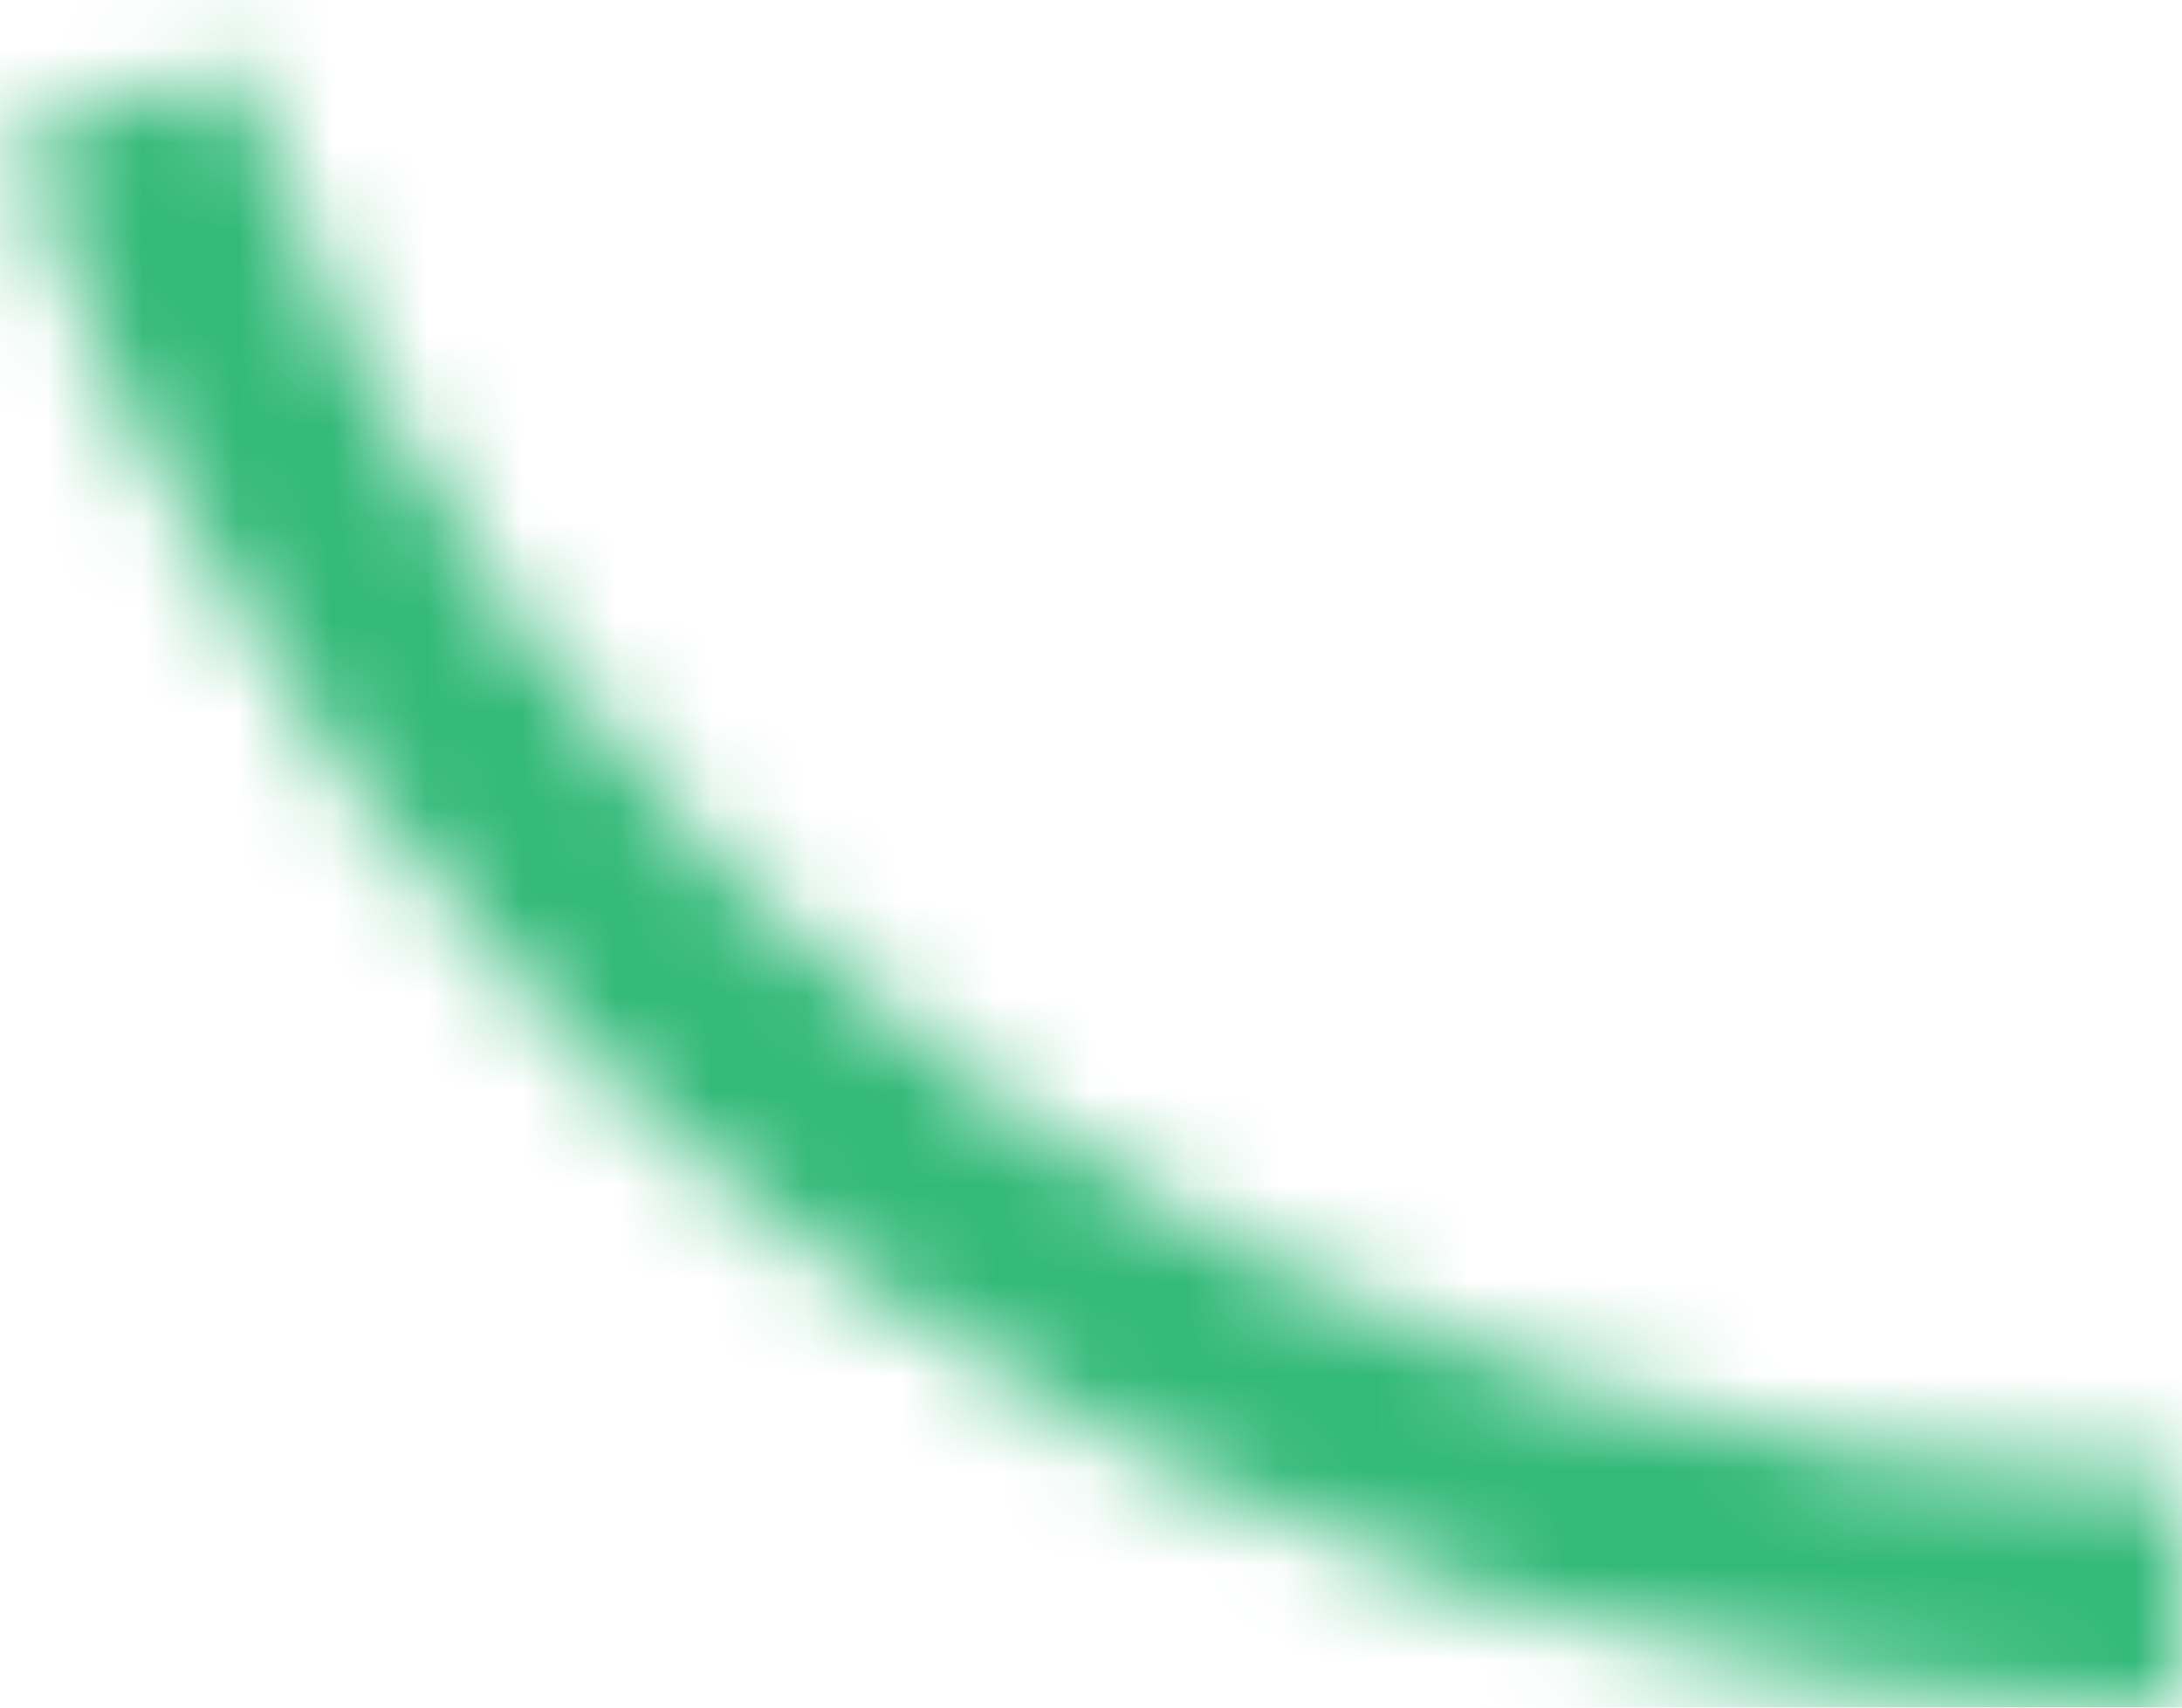 <svg width="23" height="18" viewBox="0 0 23 18" fill="none" xmlns="http://www.w3.org/2000/svg">
<mask id="path-1-inside-1" fill="white">
<path d="M23 18C17.933 18 12.996 16.396 8.896 13.418C4.796 10.441 1.744 6.242 0.177 1.423L2.469 0.677C3.879 5.012 6.624 8.789 10.312 11.468C14.001 14.147 18.442 15.59 23 15.59L23 18Z"/>
</mask>
<path d="M23 18C17.933 18 12.996 16.396 8.896 13.418C4.796 10.441 1.744 6.242 0.177 1.423L2.469 0.677C3.879 5.012 6.624 8.789 10.312 11.468C14.001 14.147 18.442 15.59 23 15.59L23 18Z" stroke="#32B978" stroke-width="4" mask="url(#path-1-inside-1)"/>
</svg>
